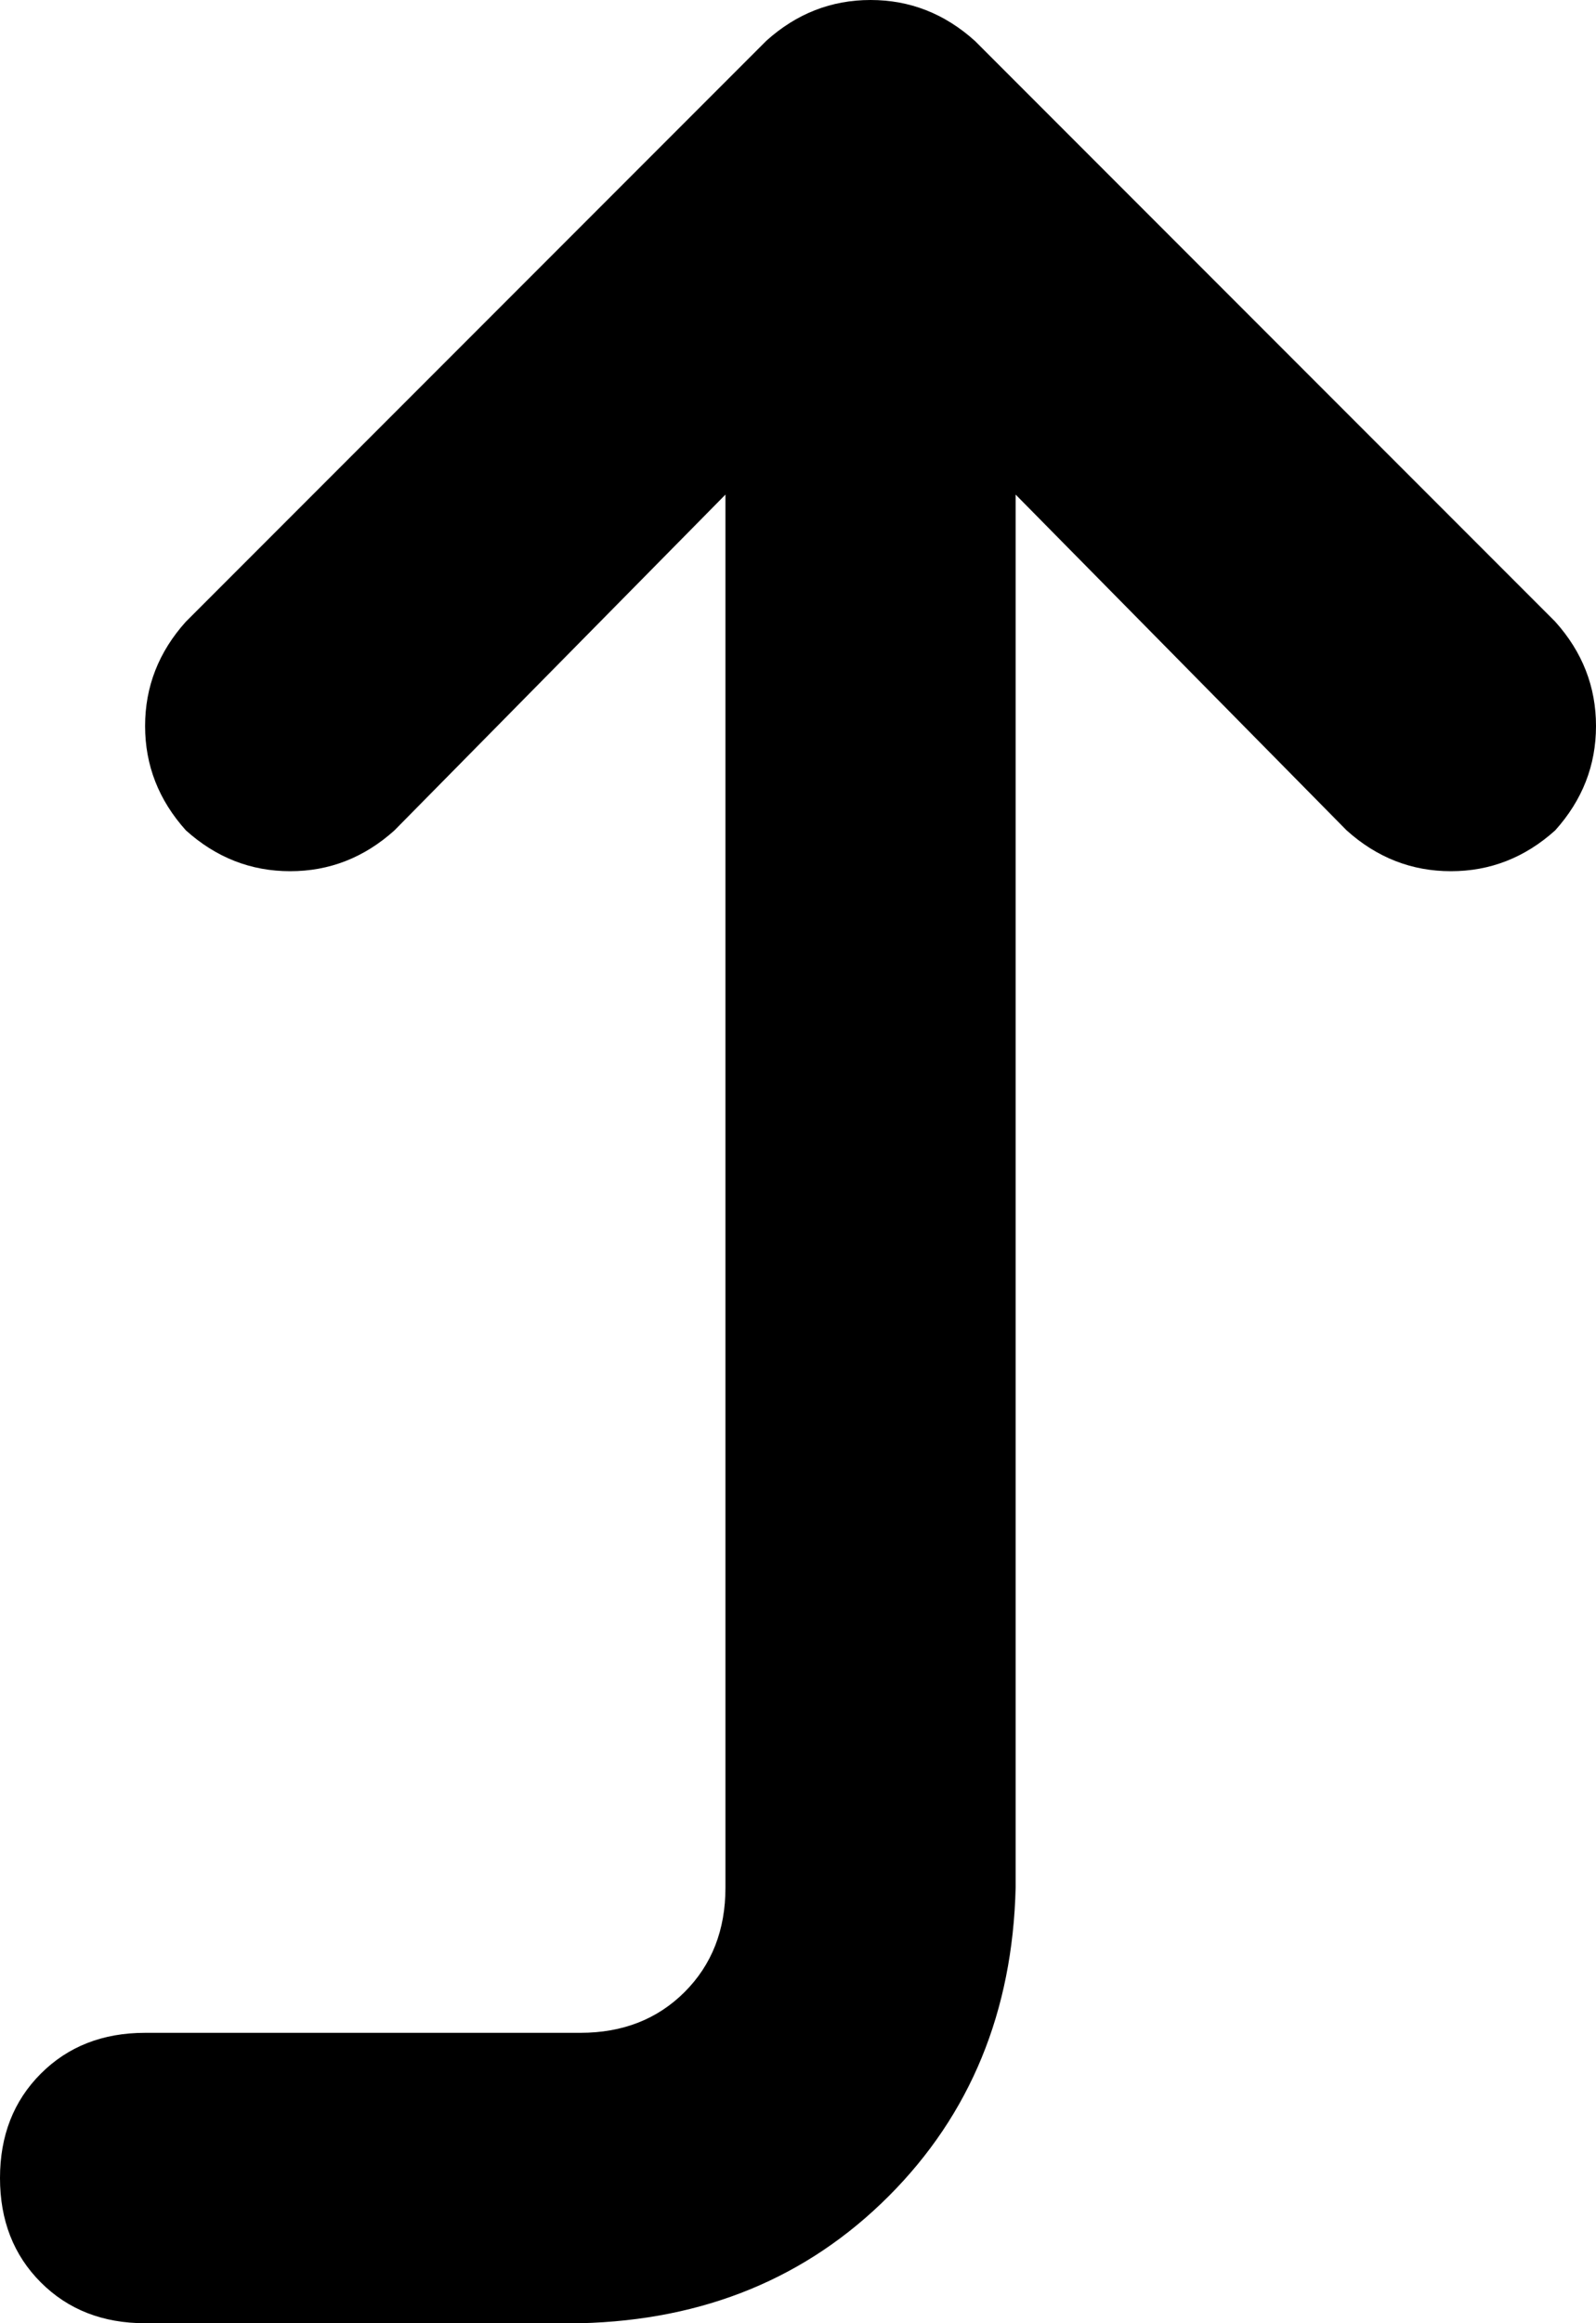 <svg xmlns="http://www.w3.org/2000/svg" viewBox="0 0 352 512">
  <path d="M 32 448 Q 18 448 9 457 L 9 457 L 9 457 Q 0 466 0 480 Q 0 494 9 503 Q 18 512 32 512 L 128 512 L 128 512 Q 169 511 196 484 Q 223 457 224 416 L 224 109 L 224 109 L 297 183 L 297 183 Q 307 192 320 192 Q 333 192 343 183 Q 352 173 352 160 Q 352 147 343 137 L 215 9 L 215 9 Q 205 0 192 0 Q 179 0 169 9 L 41 137 L 41 137 Q 32 147 32 160 Q 32 173 41 183 Q 51 192 64 192 Q 77 192 87 183 L 160 109 L 160 109 L 160 416 L 160 416 Q 160 430 151 439 Q 142 448 128 448 L 32 448 L 32 448 Z" />
</svg>
